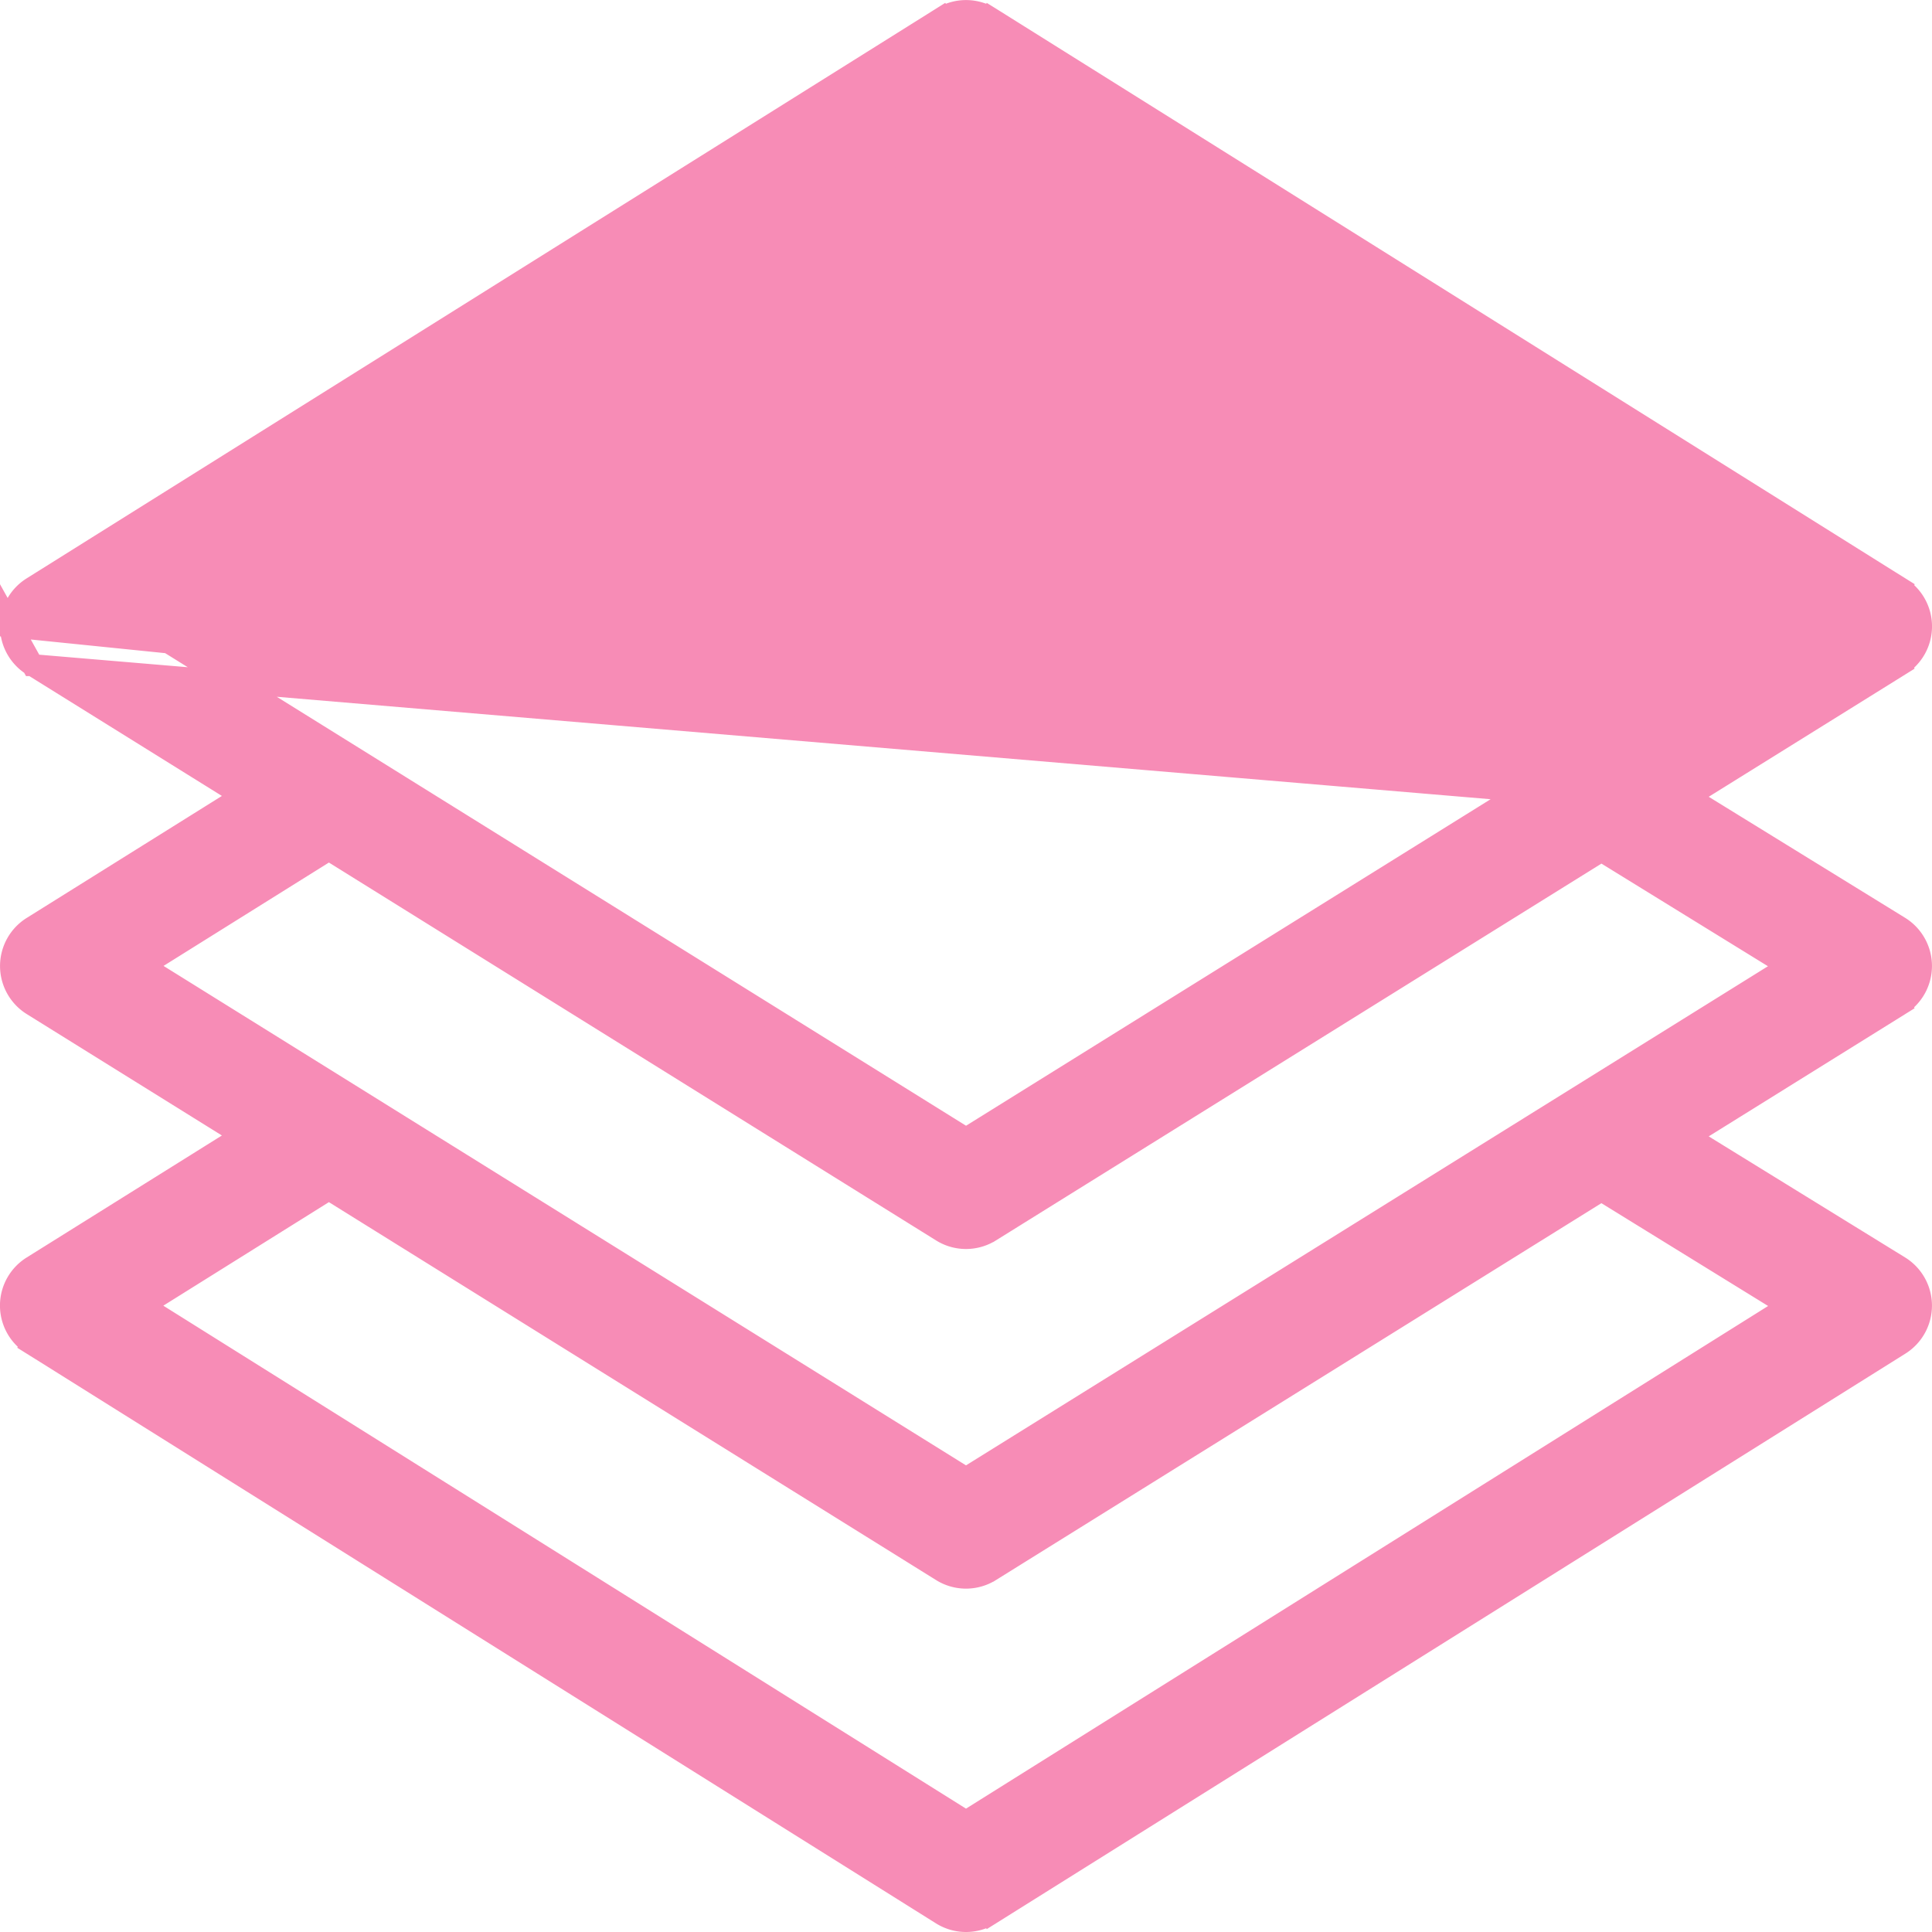 <svg width="44" height="44" fill="none" xmlns="http://www.w3.org/2000/svg"><path d="M38.44 18.147l.343-.213 4.477-2.786.132.212-.132-.212a1.039 1.039 0 00.003-1.763l.132-.212-.133.212L22.553.41l.132-.212-.132.212a1.04 1.04 0 00-1.104 0l-.133-.212.133.212L.738 13.385a1.04 1.04 0 00-.488.882l38.19 3.88zm0 0l.344.212m-.343-.212l.343.212m0 0l4.472 2.756a1.04 1.04 0 01.004 1.767l.132.212-.132-.212-4.477 2.786-.342.214.343.211 4.472 2.757a1.04 1.04 0 01.007 1.765L22.552 43.59l.132.212-.132-.211a1.038 1.038 0 01-1.104 0L.738 30.614l-.133.212.132-.212a1.039 1.039 0 01.001-1.762l4.448-2.78.34-.212-.34-.212L.74 22.882s0 0 0 0a1.04 1.04 0 01-.002-1.763l4.448-2.78.34-.212-.34-.212L.74 15.148h0m38.044 3.211L.74 15.148m0 0a1.039 1.039 0 01-.49-.88l.49.88zm2.85-1.098l-.34.213.34.211L21.869 25.85l.132.082.132-.082L40.41 14.474l.34-.211-.34-.213L22.134 2.6 22 2.515l-.133.084L3.59 14.05zm36.811 15.905l.341-.213-.342-.211-3.798-2.342-.132-.08-.131.08-13.79 8.584a1.038 1.038 0 01-1.098 0L7.623 27.166l-.132-.082-.133.082-3.771 2.358-.34.211.34.213 18.28 11.454.133.083.133-.083L40.4 29.955zm-18.533 3.63l.132.082.132-.082 18.263-11.367.343-.214-.344-.212-3.792-2.337-.132-.081-.131.082-13.79 8.582a1.038 1.038 0 01-1.098 0L7.623 19.432l-.132-.082-.133.082-3.766 2.354-.34.212.34.212 18.276 11.375z" fill="#F78CB6" stroke="#F78CB6" stroke-width=".5"/></svg>
